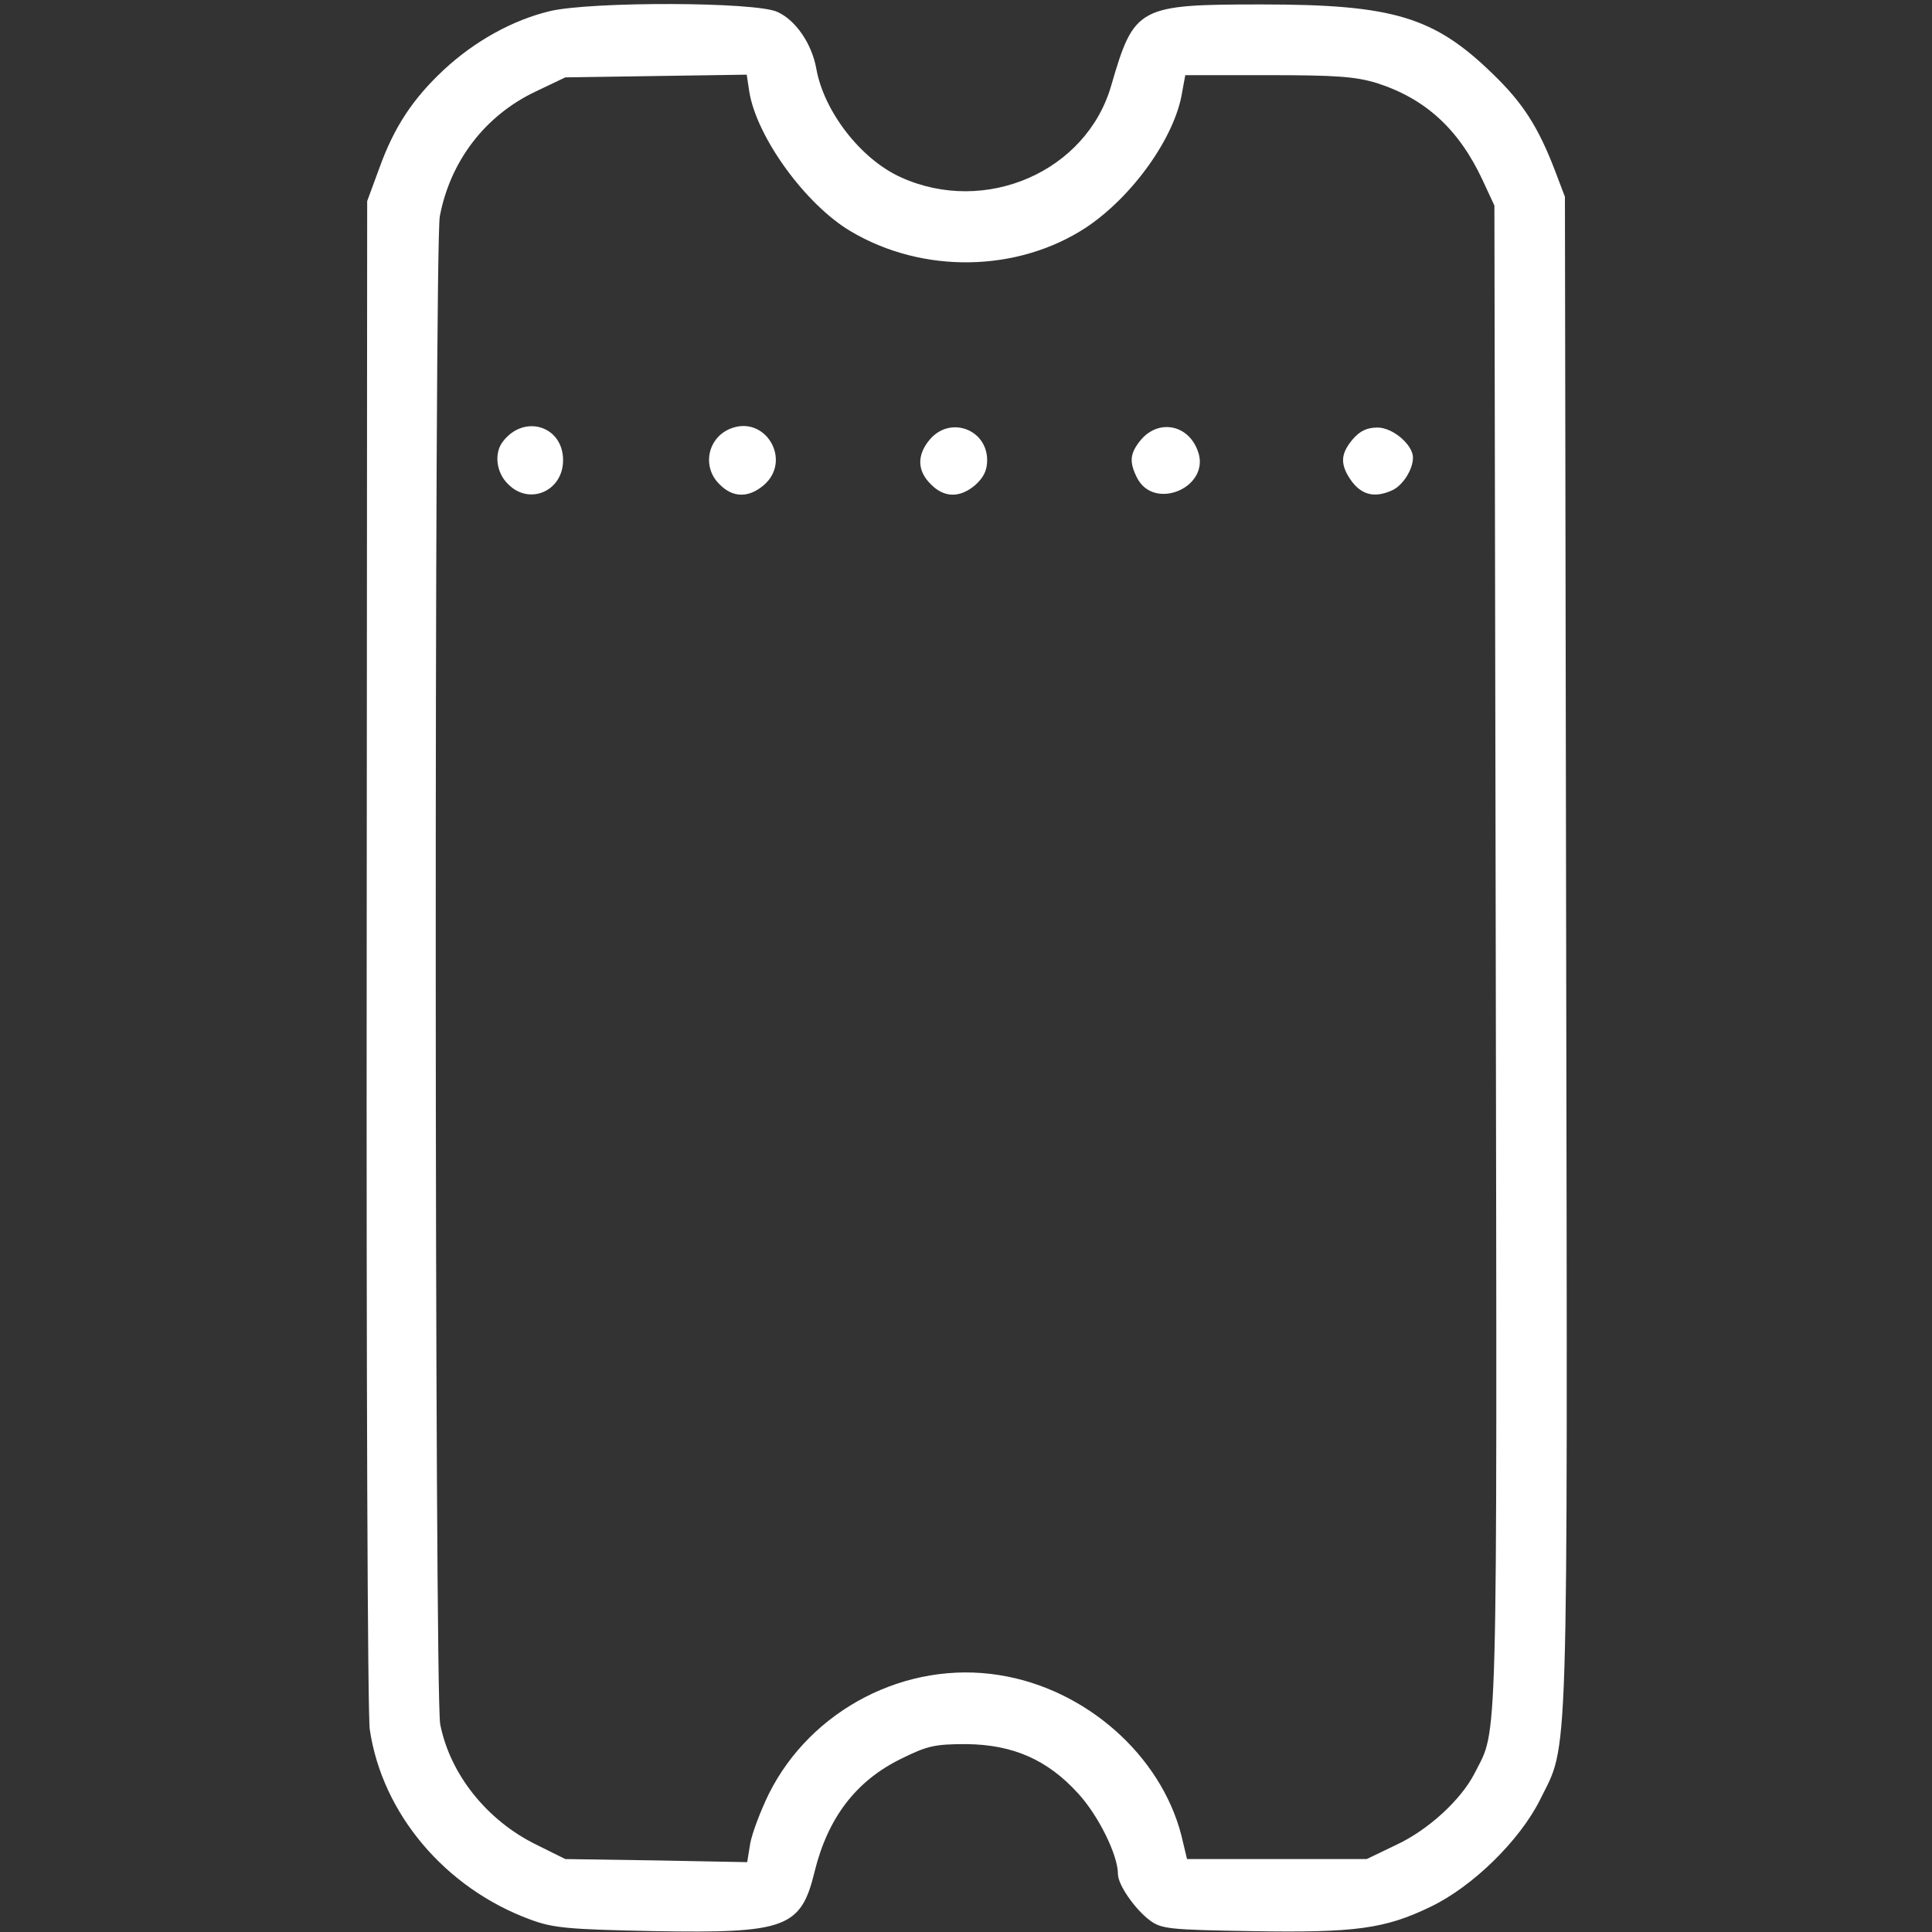 <svg width="20" height="20" viewBox="0 0 20 20" fill="none" xmlns="http://www.w3.org/2000/svg">
<rect x="0" y="0" width="20" height="20" fill="#333333" stroke="none"/>
<g clip-path="url(#clip0_403_1275)">
<path d="M3.828 17.904C3.956 18.773 4.607 19.547 5.492 19.872C5.729 19.959 5.879 19.973 6.777 19.991C8.131 20.014 8.291 19.959 8.432 19.378C8.569 18.819 8.86 18.435 9.33 18.206C9.599 18.073 9.676 18.055 10 18.055C10.483 18.059 10.843 18.215 11.162 18.567C11.372 18.796 11.573 19.204 11.573 19.401C11.573 19.51 11.746 19.762 11.905 19.881C12.024 19.968 12.106 19.977 12.954 19.991C14.03 20.009 14.335 19.968 14.809 19.739C15.247 19.529 15.73 19.053 15.94 18.636C16.241 18.023 16.227 18.513 16.213 9.863L16.2 2.037L16.099 1.771C15.926 1.318 15.766 1.066 15.452 0.764C14.846 0.174 14.422 0.046 13.063 0.046C11.782 0.046 11.741 0.069 11.504 0.883C11.249 1.776 10.201 2.233 9.325 1.835C8.911 1.648 8.528 1.153 8.45 0.709C8.405 0.458 8.241 0.211 8.049 0.124C7.83 0.018 6.135 0.014 5.697 0.114C5.309 0.206 4.913 0.426 4.594 0.723C4.275 1.021 4.079 1.314 3.924 1.748L3.801 2.082L3.796 9.863C3.792 14.142 3.805 17.762 3.828 17.904ZM4.553 2.238C4.662 1.666 5.022 1.195 5.546 0.947L5.852 0.801L6.791 0.787L7.73 0.773L7.757 0.952C7.835 1.423 8.341 2.119 8.806 2.394C9.553 2.838 10.533 2.819 11.24 2.357C11.723 2.037 12.165 1.419 12.238 0.952L12.27 0.778H13.123C13.829 0.778 14.03 0.792 14.253 0.86C14.755 1.021 15.101 1.336 15.347 1.863L15.47 2.128L15.484 9.904C15.498 18.325 15.507 17.876 15.265 18.357C15.124 18.632 14.786 18.943 14.454 19.098L14.148 19.245H13.218H12.288L12.229 18.998C12.015 18.169 11.24 17.483 10.347 17.341C9.385 17.185 8.396 17.693 7.958 18.572C7.871 18.751 7.785 18.979 7.766 19.085L7.735 19.277L6.791 19.259L5.852 19.245L5.556 19.098C5.041 18.847 4.658 18.366 4.557 17.849C4.498 17.552 4.494 2.545 4.553 2.238Z" fill="white"/>
<path d="M5.259 5.011C5.478 5.236 5.829 5.085 5.829 4.764C5.829 4.407 5.423 4.284 5.205 4.572C5.113 4.691 5.136 4.892 5.259 5.011Z" fill="white"/>
<path d="M7.447 5.012C7.584 5.153 7.748 5.158 7.908 5.021C8.204 4.764 7.921 4.288 7.557 4.439C7.324 4.536 7.265 4.833 7.447 5.012Z" fill="white"/>
<path d="M9.635 5.012C9.772 5.153 9.936 5.158 10.096 5.021C10.182 4.943 10.219 4.87 10.219 4.764C10.219 4.444 9.836 4.302 9.626 4.549C9.49 4.709 9.494 4.874 9.635 5.012Z" fill="white"/>
<path d="M11.769 4.943C11.947 5.3 12.544 5.039 12.398 4.664C12.297 4.394 11.997 4.339 11.814 4.549C11.696 4.691 11.687 4.778 11.769 4.943Z" fill="white"/>
<path d="M13.952 4.92C14.066 5.117 14.212 5.167 14.413 5.075C14.522 5.025 14.627 4.86 14.627 4.737C14.627 4.604 14.417 4.426 14.262 4.426C14.153 4.426 14.08 4.458 14.002 4.549C13.888 4.686 13.875 4.783 13.952 4.92Z" fill="white"/>
</g>
<defs>
<clipPath id="clip0_403_1275">
<rect width="20" height="12.444" fill="white" transform="matrix(0 -1 1 0 3.778 20)"/>
</clipPath>
</defs>
</svg>
